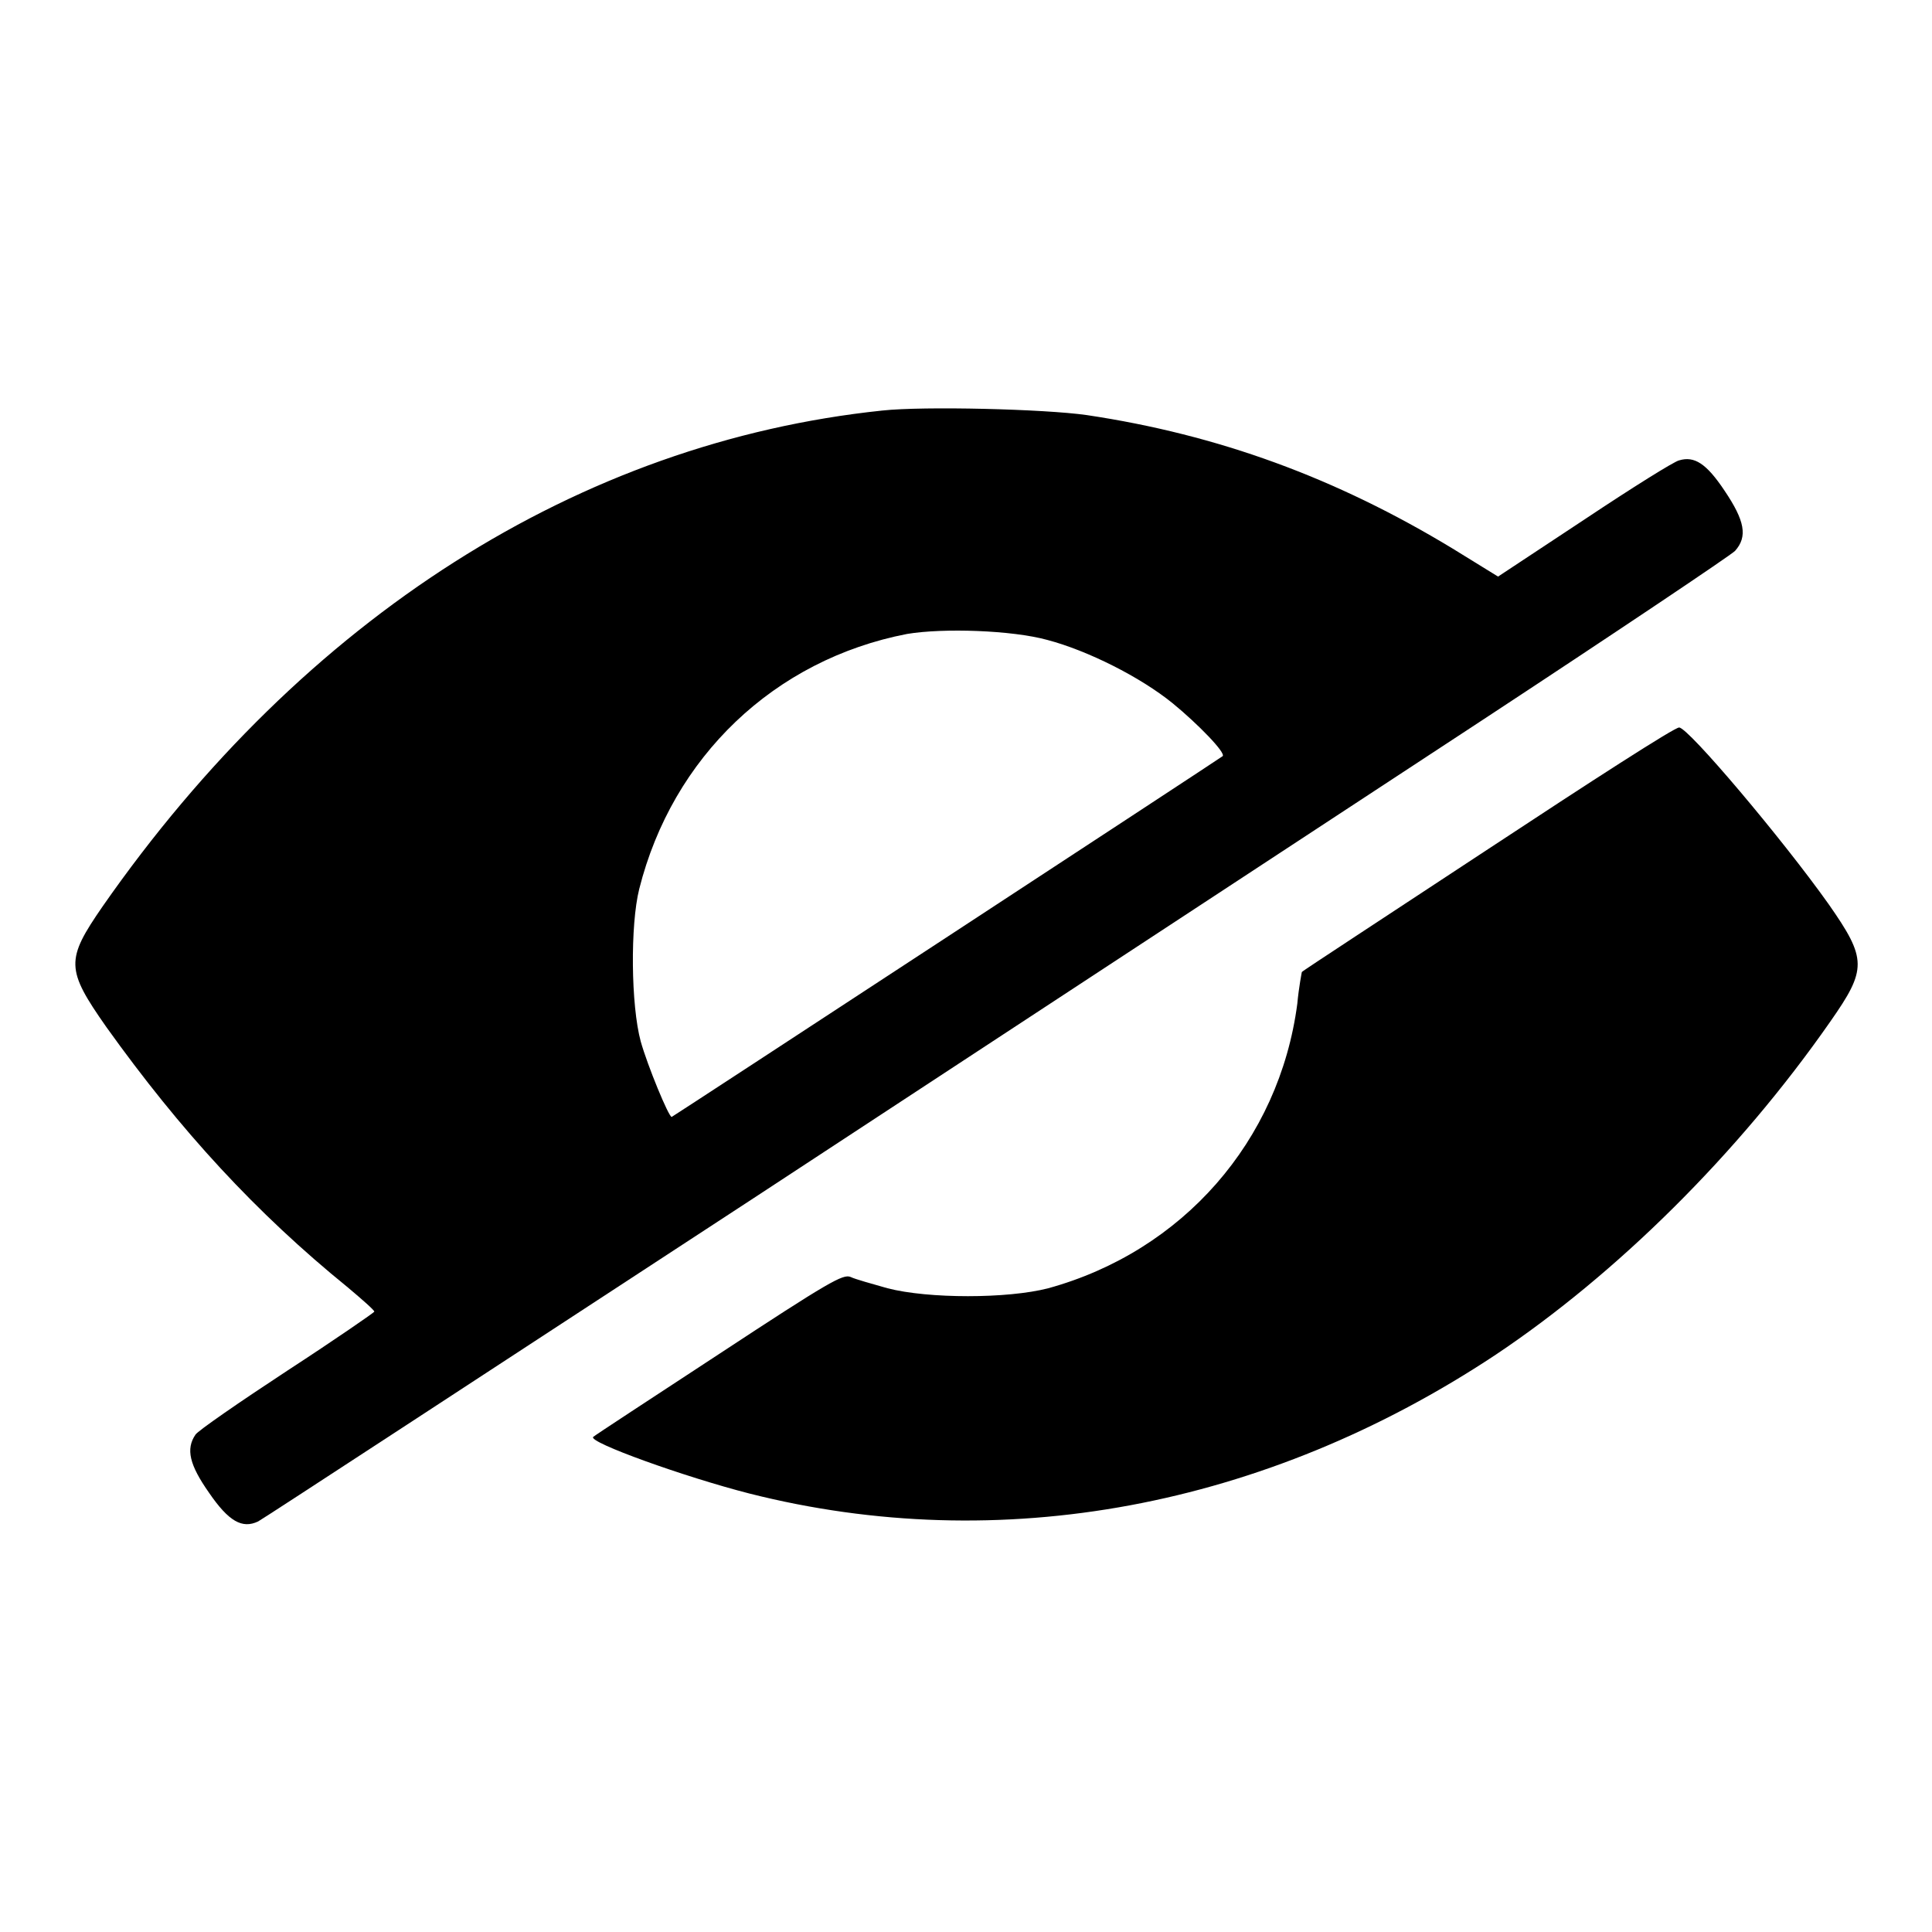 <?xml version="1.0" encoding="utf-8"?>
<!-- Svg Vector Icons : http://www.onlinewebfonts.com/icon -->
<!DOCTYPE svg PUBLIC "-//W3C//DTD SVG 1.1//EN" "http://www.w3.org/Graphics/SVG/1.1/DTD/svg11.dtd">
<svg version="1.1" xmlns="http://www.w3.org/2000/svg" xmlns:xlink="http://www.w3.org/1999/xlink" x="0px" y="0px" viewBox="0 0 256 256" enable-background="new 0 0 256 256" xml:space="preserve">
<g><g><g><path fill="#000000" d="M116.9,54.4c-40.1,4.2-76.6,27.4-103.3,65.7c-4.9,7.1-4.9,8.3,0.5,16c9.8,13.7,19.8,24.6,32,34.5c1.9,1.6,3.5,3,3.5,3.2c0,0.1-5.2,3.7-11.5,7.8c-6.4,4.2-11.9,8-12.2,8.5c-1.3,1.9-0.8,4,1.8,7.7c2.6,3.8,4.4,4.8,6.5,3.8c0.6-0.3,30.1-19.6,65.6-42.8c35.5-23.3,79-51.8,96.8-63.5c17.8-11.7,32.7-21.7,33.3-22.3c1.7-1.9,1.3-4-1.4-8c-2.4-3.6-4-4.6-6-4c-0.6,0.1-6.2,3.6-12.5,7.8l-11.5,7.6l-6-3.7c-15.5-9.4-31.1-15.1-48.5-17.7C138.4,54.2,122.4,53.8,116.9,54.4z M138.8,84.8c5.3,1.4,12.3,4.9,16.6,8.4c3.3,2.7,7.1,6.6,6.6,7c-0.5,0.4-72.9,47.8-73,47.8c-0.4,0-3.2-6.8-4.1-10c-1.3-4.8-1.4-15.4-0.2-20.2c4.4-17.5,17.9-30.4,35.5-33.8C125,83.2,134.1,83.5,138.8,84.8z"/><path fill="#000000" d="M197.2,112.5c-13.5,8.9-24.7,16.2-24.7,16.3c0,0-0.4,2-0.6,4.2c-2.4,18.2-15.2,32.8-33,37.7c-5.4,1.4-15.9,1.4-21.3,0c-2.1-0.6-4.3-1.2-4.9-1.5c-1-0.4-2.8,0.6-17.4,10.2c-9,5.9-16.5,10.8-16.7,11c-0.7,0.7,12.1,5.3,20.7,7.5c33.2,8.4,68.3,1.9,98.9-18.4c16-10.7,32.1-26.6,44.3-44.1c4.9-7,4.9-8.3-0.2-15.6c-6.1-8.6-18.6-23.4-19.8-23.4C222,96.3,210.7,103.6,197.2,112.5z"/></g></g></g>
</svg>